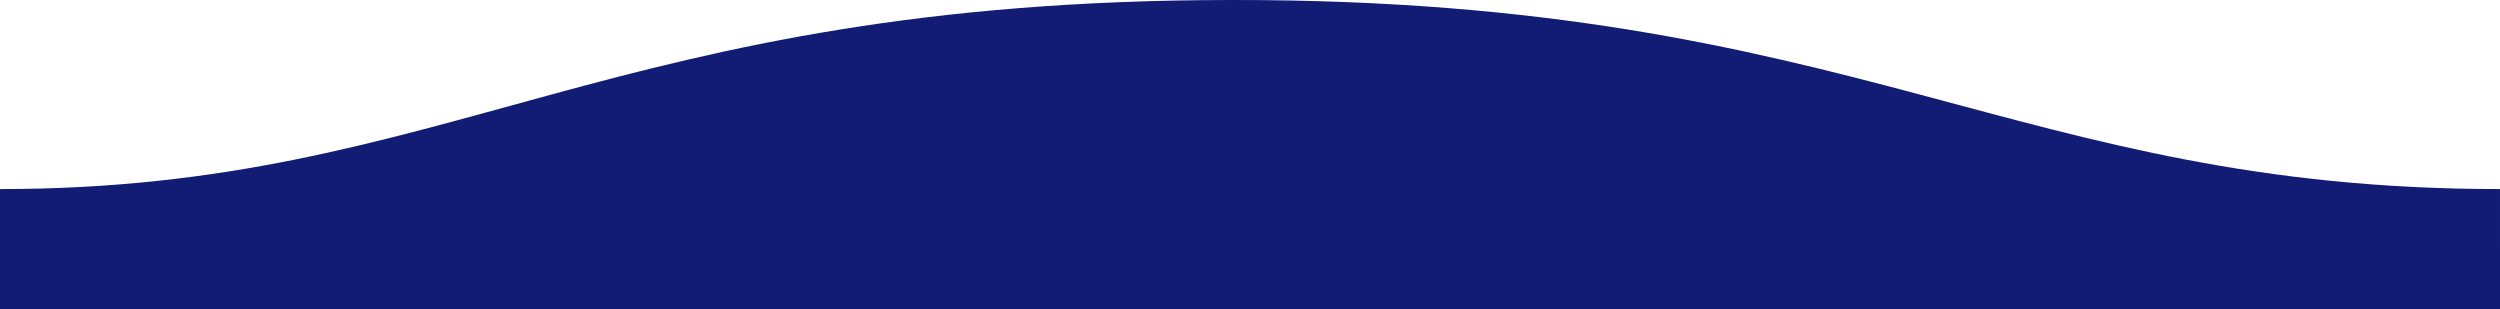 <svg xmlns="http://www.w3.org/2000/svg" width="1600" height="198">
  <path fill="#121C75" fill-rule="evenodd" d="M.005 121C311 121 409.898-.25 811 0c400 0 500 121 789 121v77H0s.005-48 .005-77z" transform="matrix(-1 0 0 1 1600 0)"/>
</svg>
